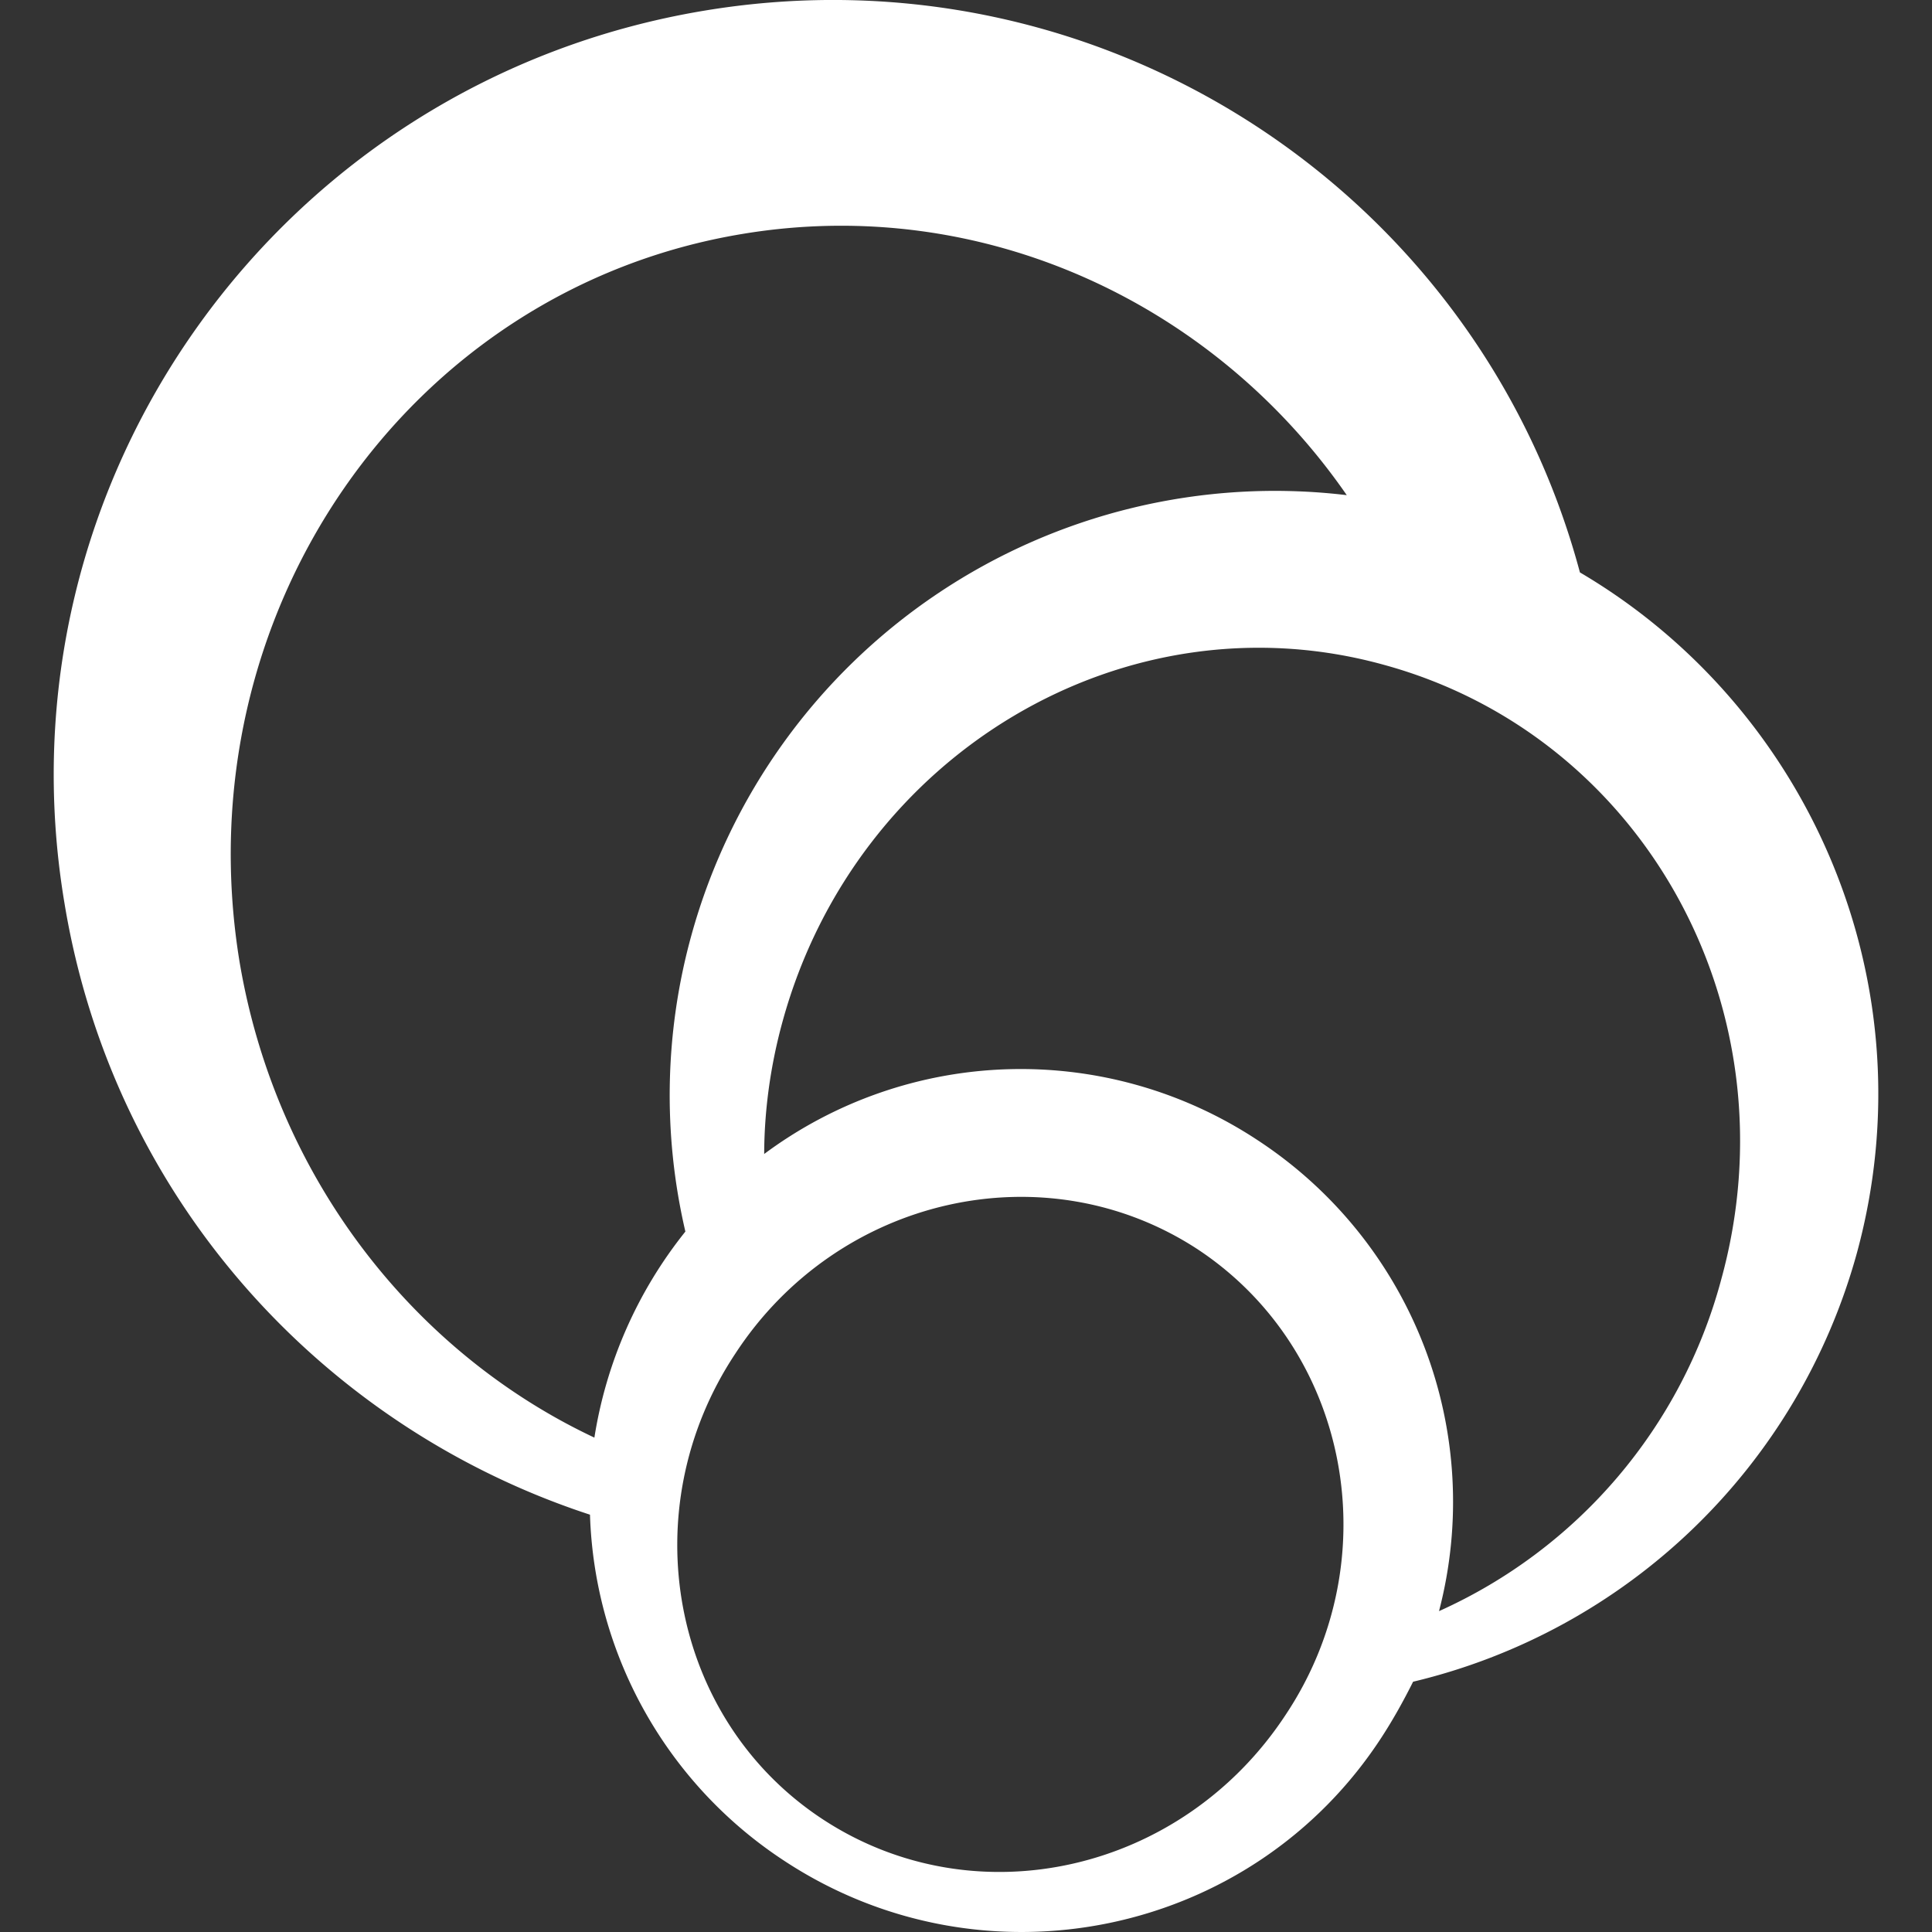 <svg role="img" viewBox="0 0 24 24" xmlns="http://www.w3.org/2000/svg"><rect x="0" y="0" width="24" height="24" fill="#333333" stroke="none"/><title>OCLC</title><path fill="white" d="M19.628 7.117C18.366 2.388 13.69-.691 8.746.133 3.478 1.01-.076 5.97.8 11.214c.605 3.685 3.22 6.52 6.529 7.602a5.34 5.34 0 0 0 2.42 4.304c2.474 1.623 5.809.94 7.419-1.547.142-.219.27-.45.386-.682a7.53 7.53 0 0 0 5.512-5.322c.915-3.35-.592-6.79-3.451-8.465zM7.393 17.863c-2.253-1.057-3.966-3.234-4.417-5.914-.708-4.317 2.086-8.362 6.259-9.045 2.975-.49 5.847.863 7.495 3.247a7.52 7.52 0 0 0-8.14 5.463 7.46 7.46 0 0 0-.076 3.685 5.45 5.45 0 0 0-1.133 2.577zm2.1-3.518c0-.541.077-1.108.23-1.662.916-3.324 4.264-5.321 7.484-4.42 3.22.89 5.1 4.291 4.172 7.641a6.3 6.3 0 0 1-3.503 4.11 5.37 5.37 0 0 0-2.253-5.85 5.34 5.34 0 0 0-6.143.181zm6.477 6.958c-1.287 1.958-3.85 2.538-5.743 1.301s-2.383-3.84-1.095-5.785c1.275-1.958 3.85-2.538 5.744-1.301 1.893 1.25 2.382 3.852 1.094 5.785"/></svg>